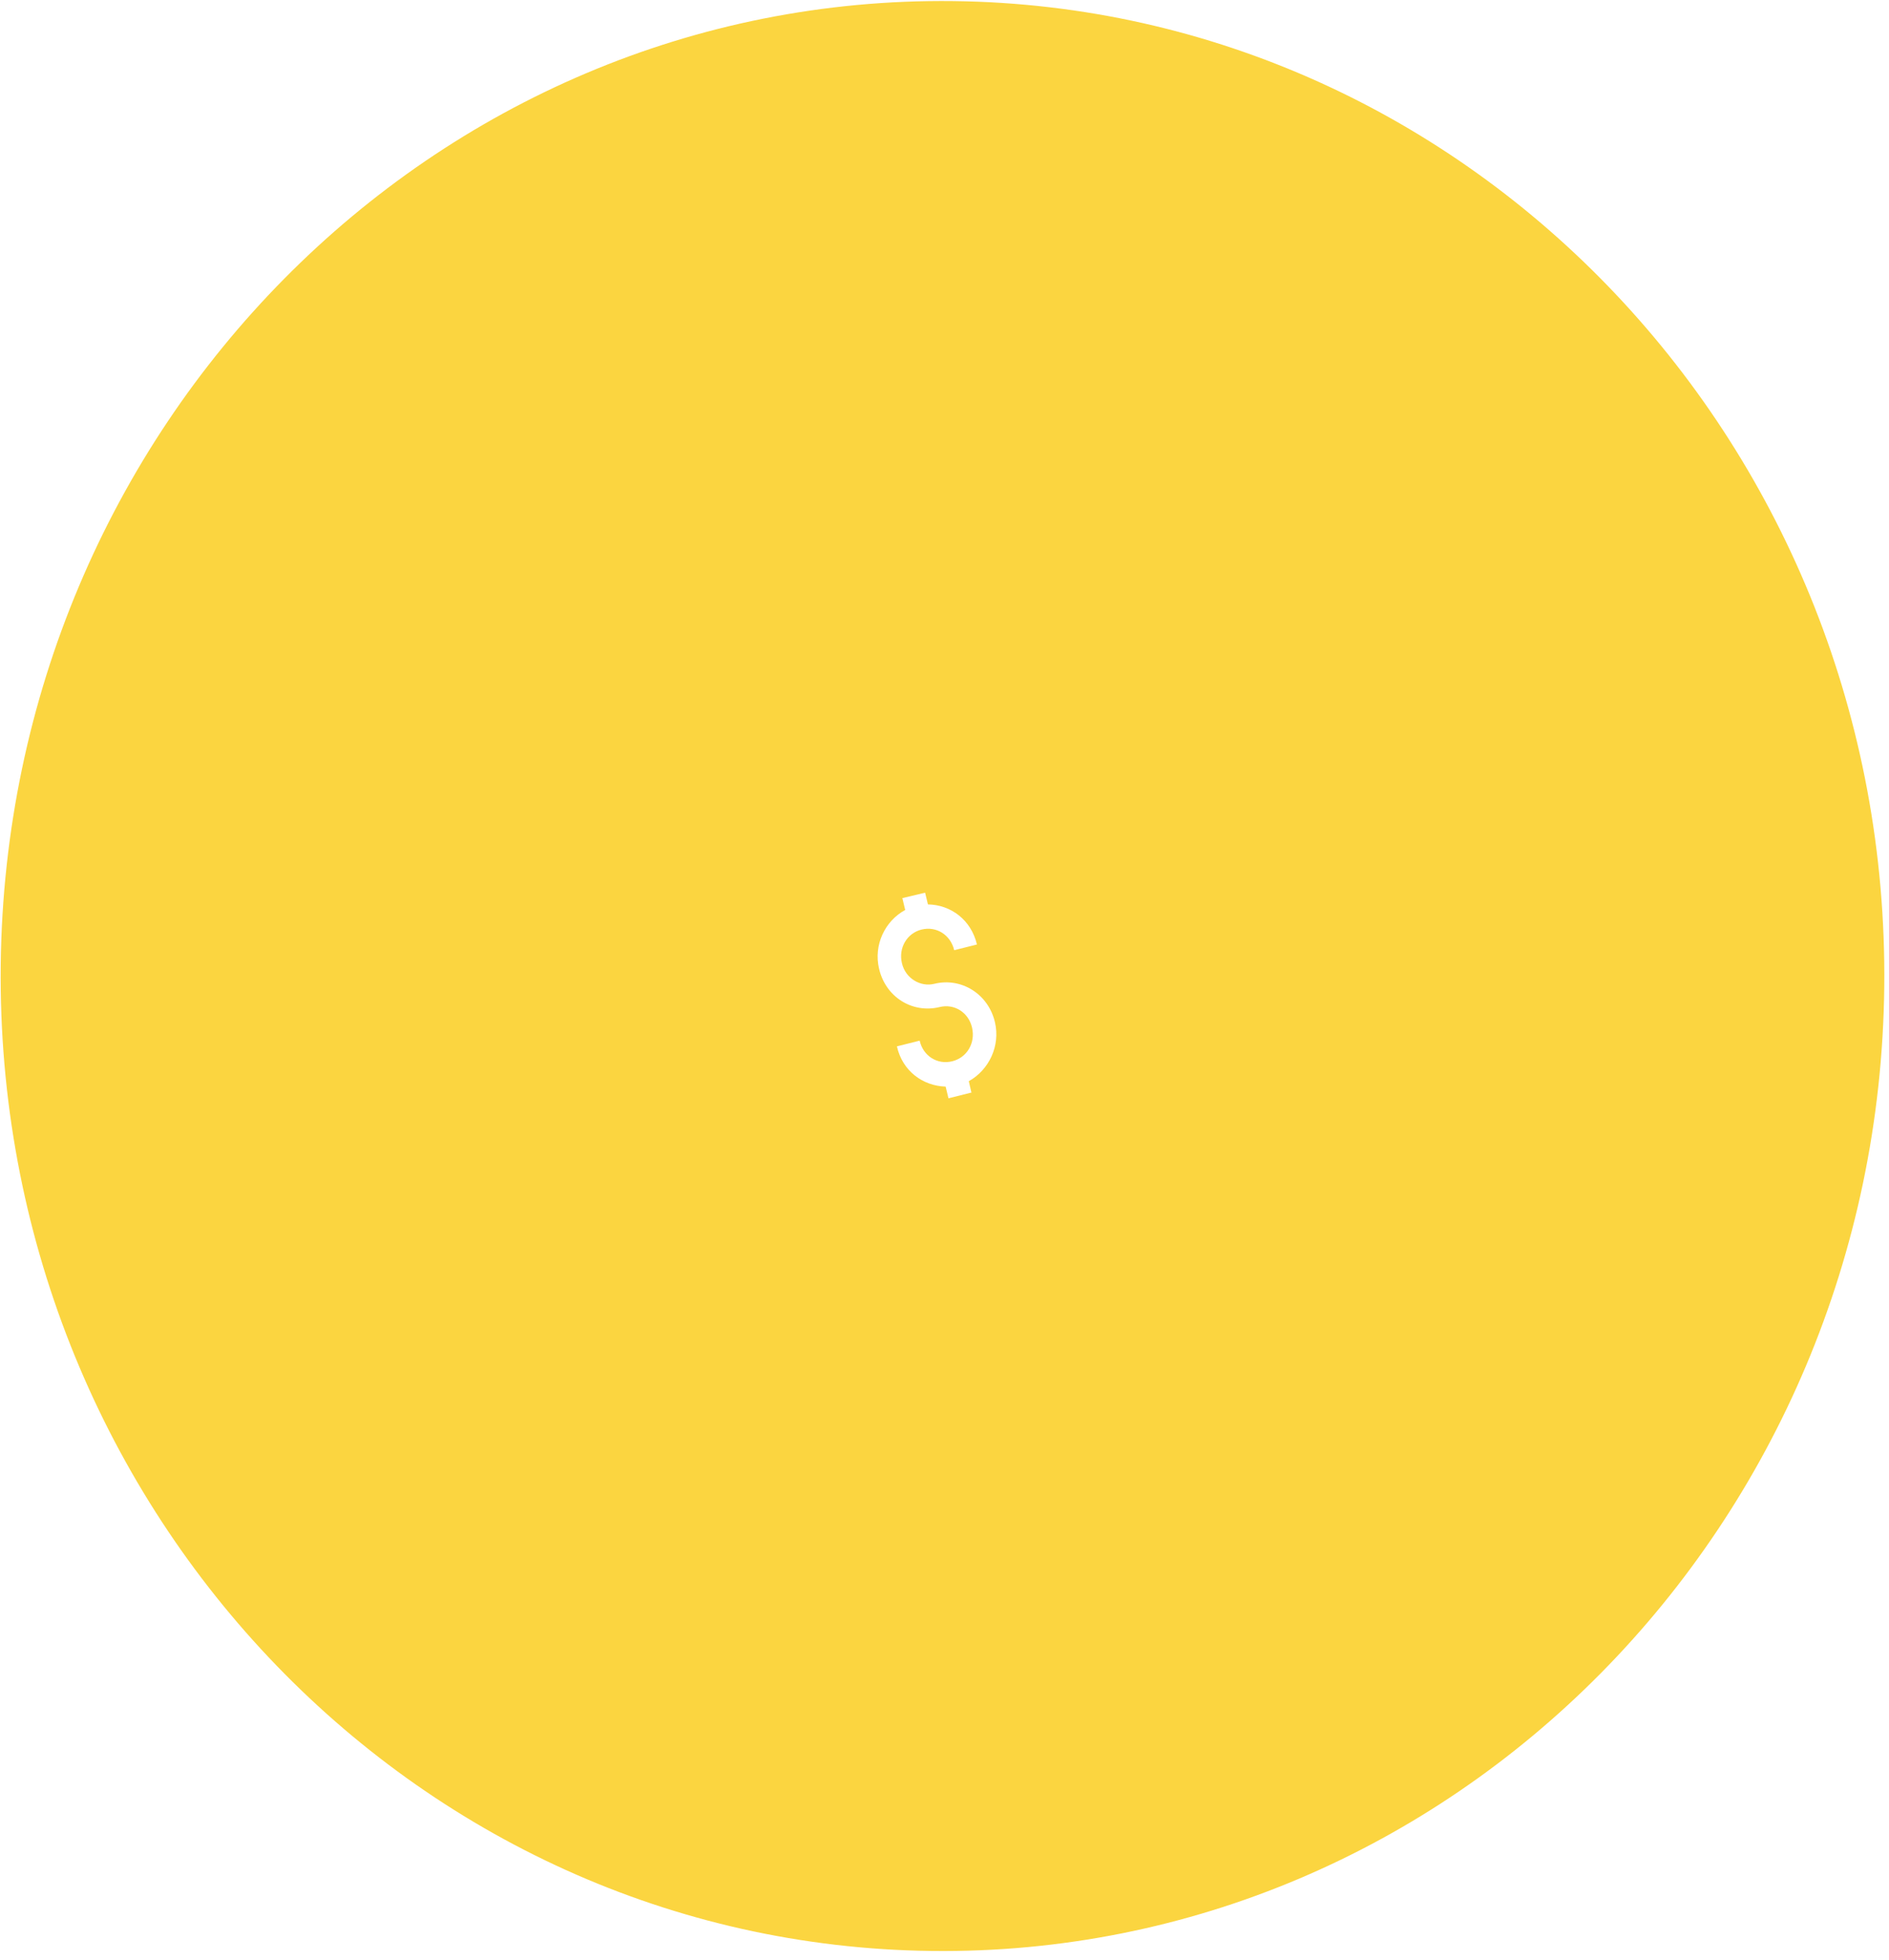 <?xml version="1.0" encoding="UTF-8" standalone="no"?><svg width='188' height='195' viewBox='0 0 188 195' fill='none' xmlns='http://www.w3.org/2000/svg'>
<path d='M94.873 0.108C43.102 -0.5 0.665 42.427 0.072 96.001C-0.52 149.575 40.958 193.487 92.728 194.095C144.499 194.703 186.936 151.762 187.528 98.202C188.121 44.642 146.629 0.715 94.873 0.108ZM96.659 108.699L94.395 109.267L94.113 108.103C91.843 108.033 89.812 106.558 89.265 104.099L91.528 103.531C91.876 105.059 93.282 105.946 94.758 105.586C96.234 105.226 97.092 103.771 96.744 102.243C96.396 100.716 94.976 99.828 93.514 100.188C90.787 100.853 88.127 99.182 87.485 96.36C86.936 94.017 88.056 91.637 90.088 90.529L89.806 89.35L92.07 88.811L92.351 89.975C94.622 90.016 96.652 91.505 97.228 93.964L94.965 94.532C94.603 93.005 93.197 92.118 91.72 92.478C90.272 92.838 89.401 94.293 89.763 95.821C90.11 97.348 91.629 98.222 92.993 97.875C95.692 97.211 98.379 98.911 99.021 101.704C99.57 104.046 98.436 106.442 96.419 107.564L96.686 108.728L96.659 108.699Z' fill='#FBD540'/>
</svg>
